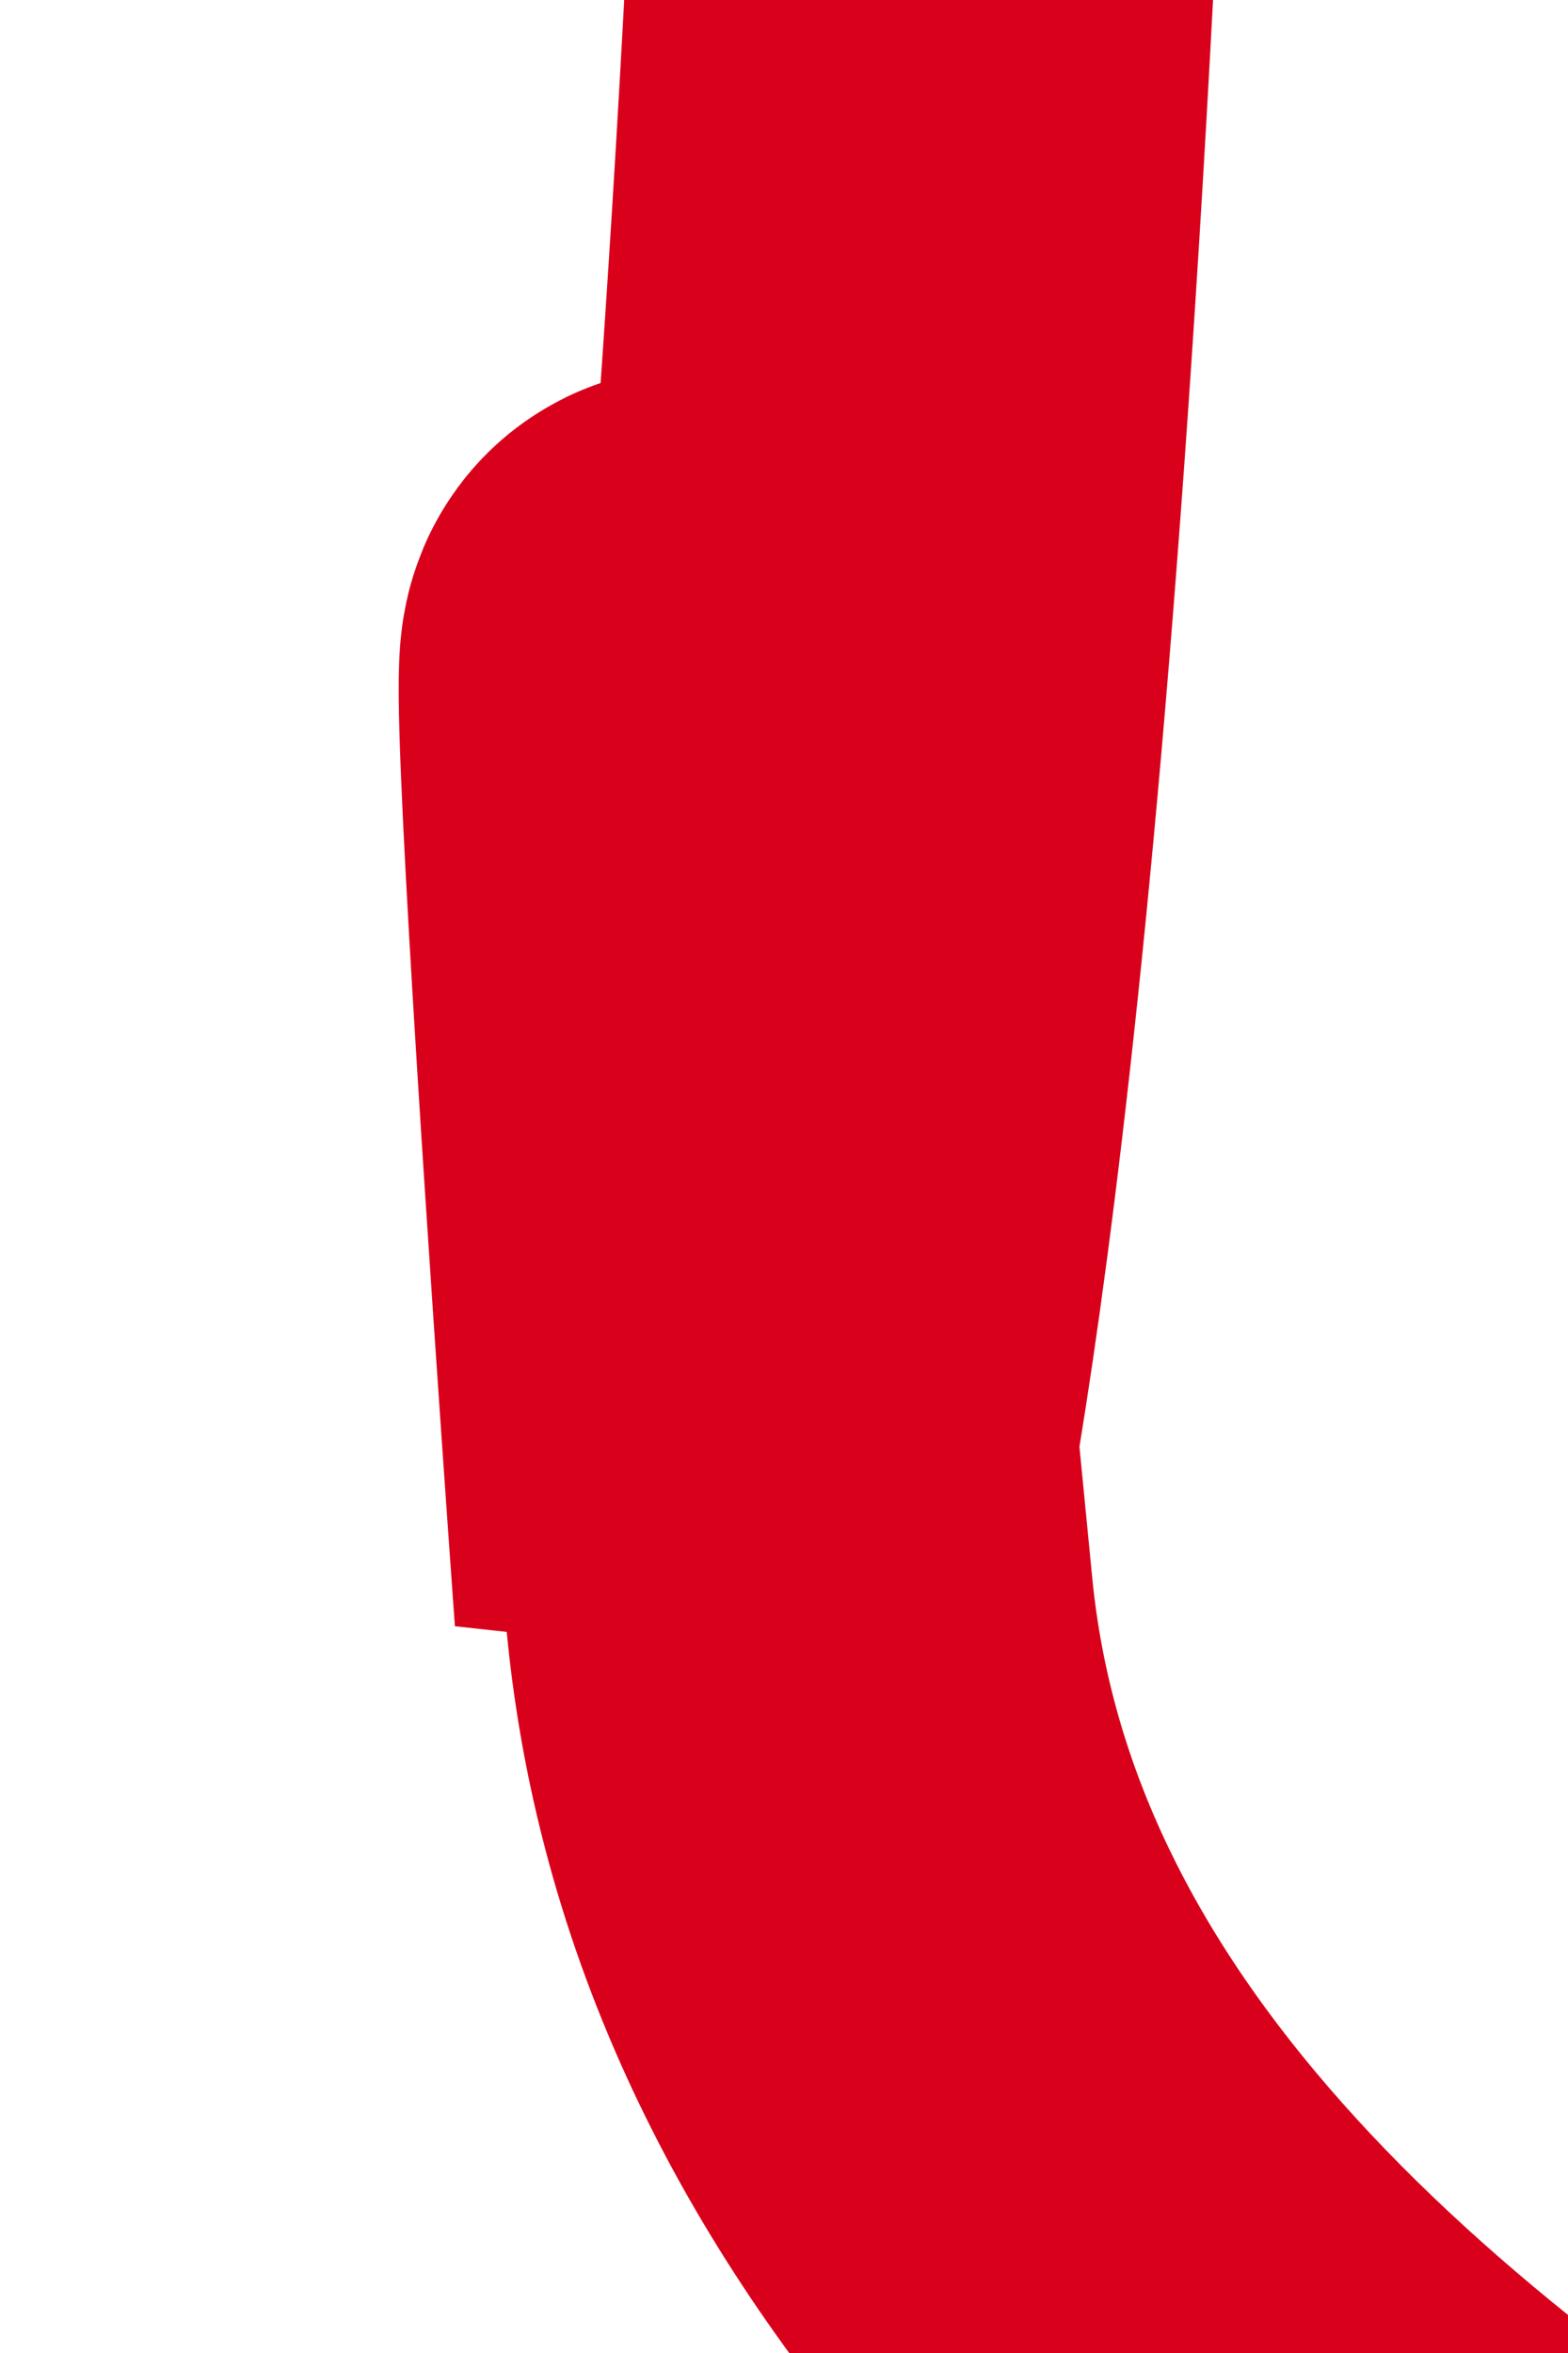 ﻿<?xml version="1.0" encoding="utf-8"?>
<svg version="1.1" xmlns:xlink="http://www.w3.org/1999/xlink" width="8px" height="12px" preserveAspectRatio="xMidYMin meet" viewBox="4825 5334  6 12" xmlns="http://www.w3.org/2000/svg">
  <g transform="matrix(0 1 -1 0 10168 512 )">
    <path d="M 0 15.052  C 94.712 15.052  52.768 17.081  97.418 14.921  C 142.067 12.762  150.185 15.183  150.185 15.183  C 150.185 15.183  139.361 15.969  150.185 14.921  C 161.01 13.874  159.657 -17.932  170.481 14.921  C 181.305 47.775  178.599 66.427  178.599 66.427  L 179.681 91.623  L 196.188 99.804  " stroke-width="3" stroke="#d9001b" fill="none" transform="matrix(1 0 0 1 4680 5325 )" />
  </g>
</svg>
